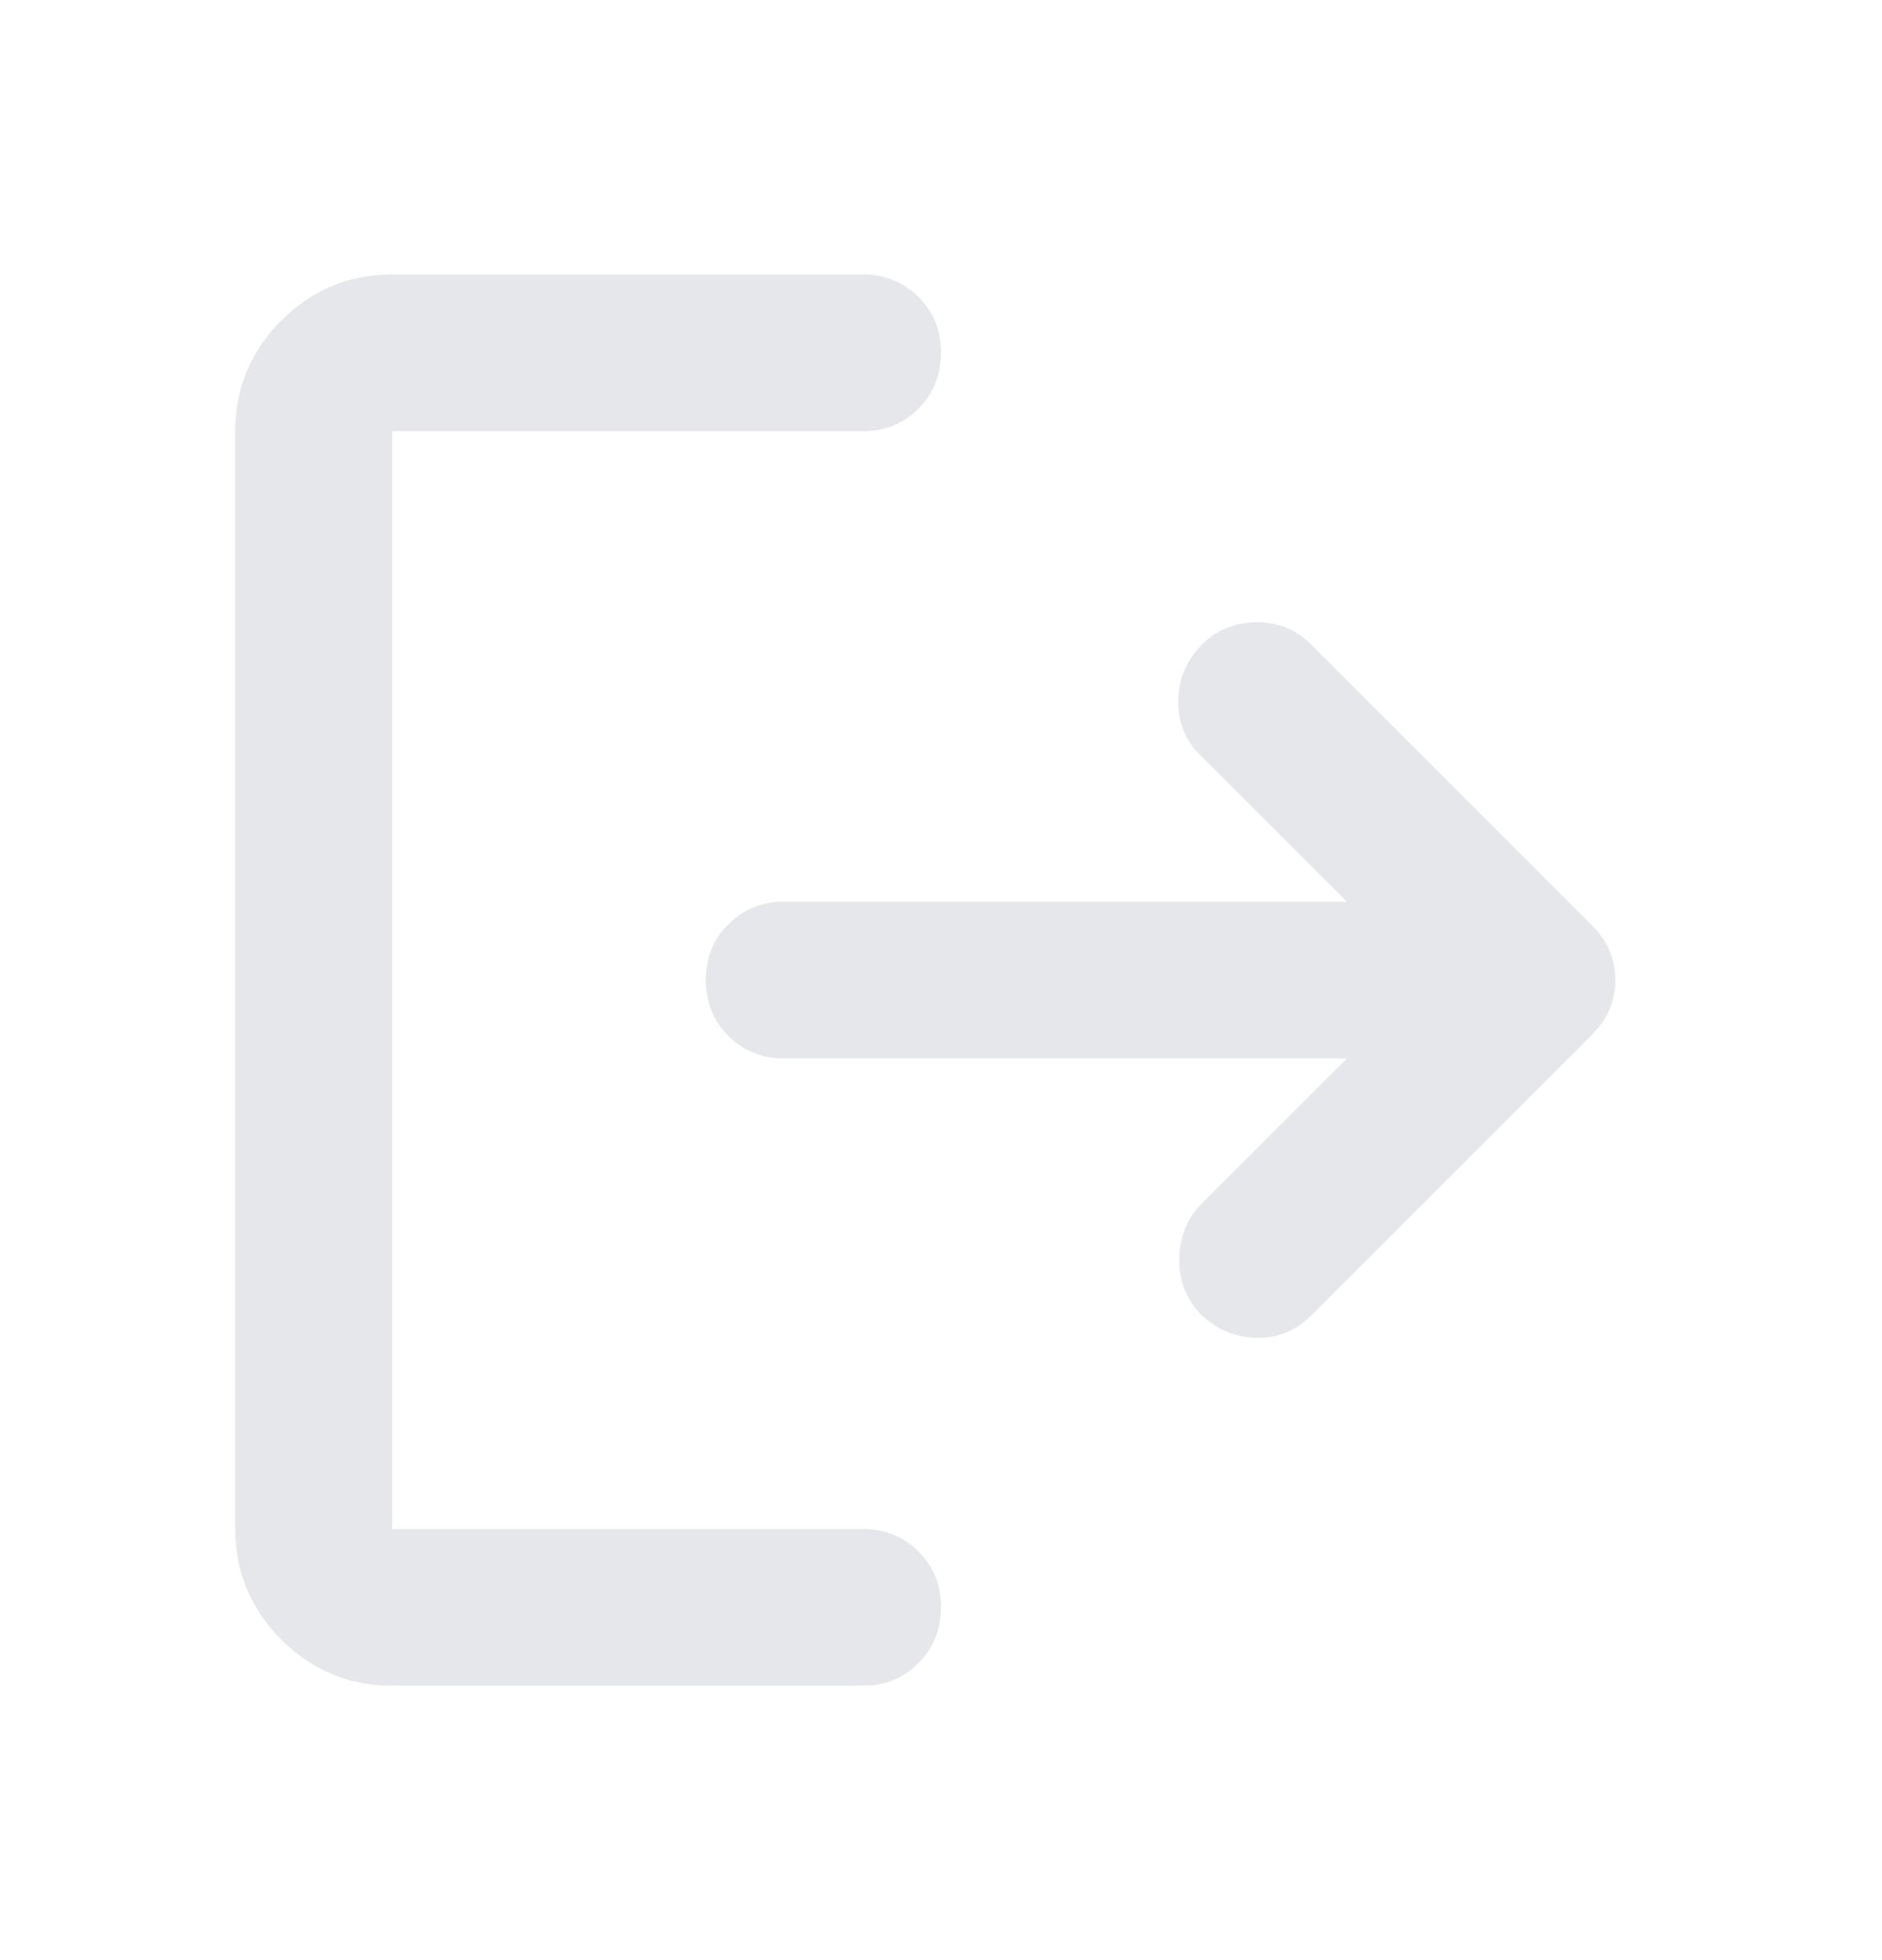 <svg width="24" height="25" viewBox="0 0 24 25" fill="none" xmlns="http://www.w3.org/2000/svg">
<path d="M5 21.5C4.45 21.5 3.979 21.304 3.588 20.913C3.197 20.522 3.001 20.051 3 19.5V5.5C3 4.95 3.196 4.479 3.588 4.088C3.98 3.697 4.451 3.501 5 3.5H11C11.283 3.5 11.521 3.596 11.713 3.788C11.905 3.98 12.001 4.217 12 4.5C11.999 4.783 11.903 5.02 11.712 5.213C11.521 5.406 11.283 5.501 11 5.5H5V19.5H11C11.283 19.5 11.521 19.596 11.713 19.788C11.905 19.98 12.001 20.217 12 20.5C11.999 20.783 11.903 21.02 11.712 21.213C11.521 21.406 11.283 21.501 11 21.5H5ZM17.175 13.5H10C9.717 13.5 9.479 13.404 9.288 13.212C9.097 13.02 9.001 12.783 9 12.5C8.999 12.217 9.095 11.98 9.288 11.788C9.481 11.596 9.718 11.5 10 11.5H17.175L15.3 9.625C15.117 9.442 15.025 9.217 15.025 8.95C15.025 8.683 15.117 8.45 15.3 8.25C15.483 8.05 15.717 7.946 16 7.937C16.283 7.928 16.525 8.024 16.725 8.225L20.3 11.8C20.5 12 20.6 12.233 20.6 12.5C20.6 12.767 20.5 13 20.3 13.2L16.725 16.775C16.525 16.975 16.288 17.071 16.013 17.063C15.738 17.055 15.501 16.951 15.3 16.75C15.117 16.55 15.029 16.313 15.038 16.038C15.047 15.763 15.142 15.534 15.325 15.35L17.175 13.5Z" fill="#E5E7EB"/>
</svg>

